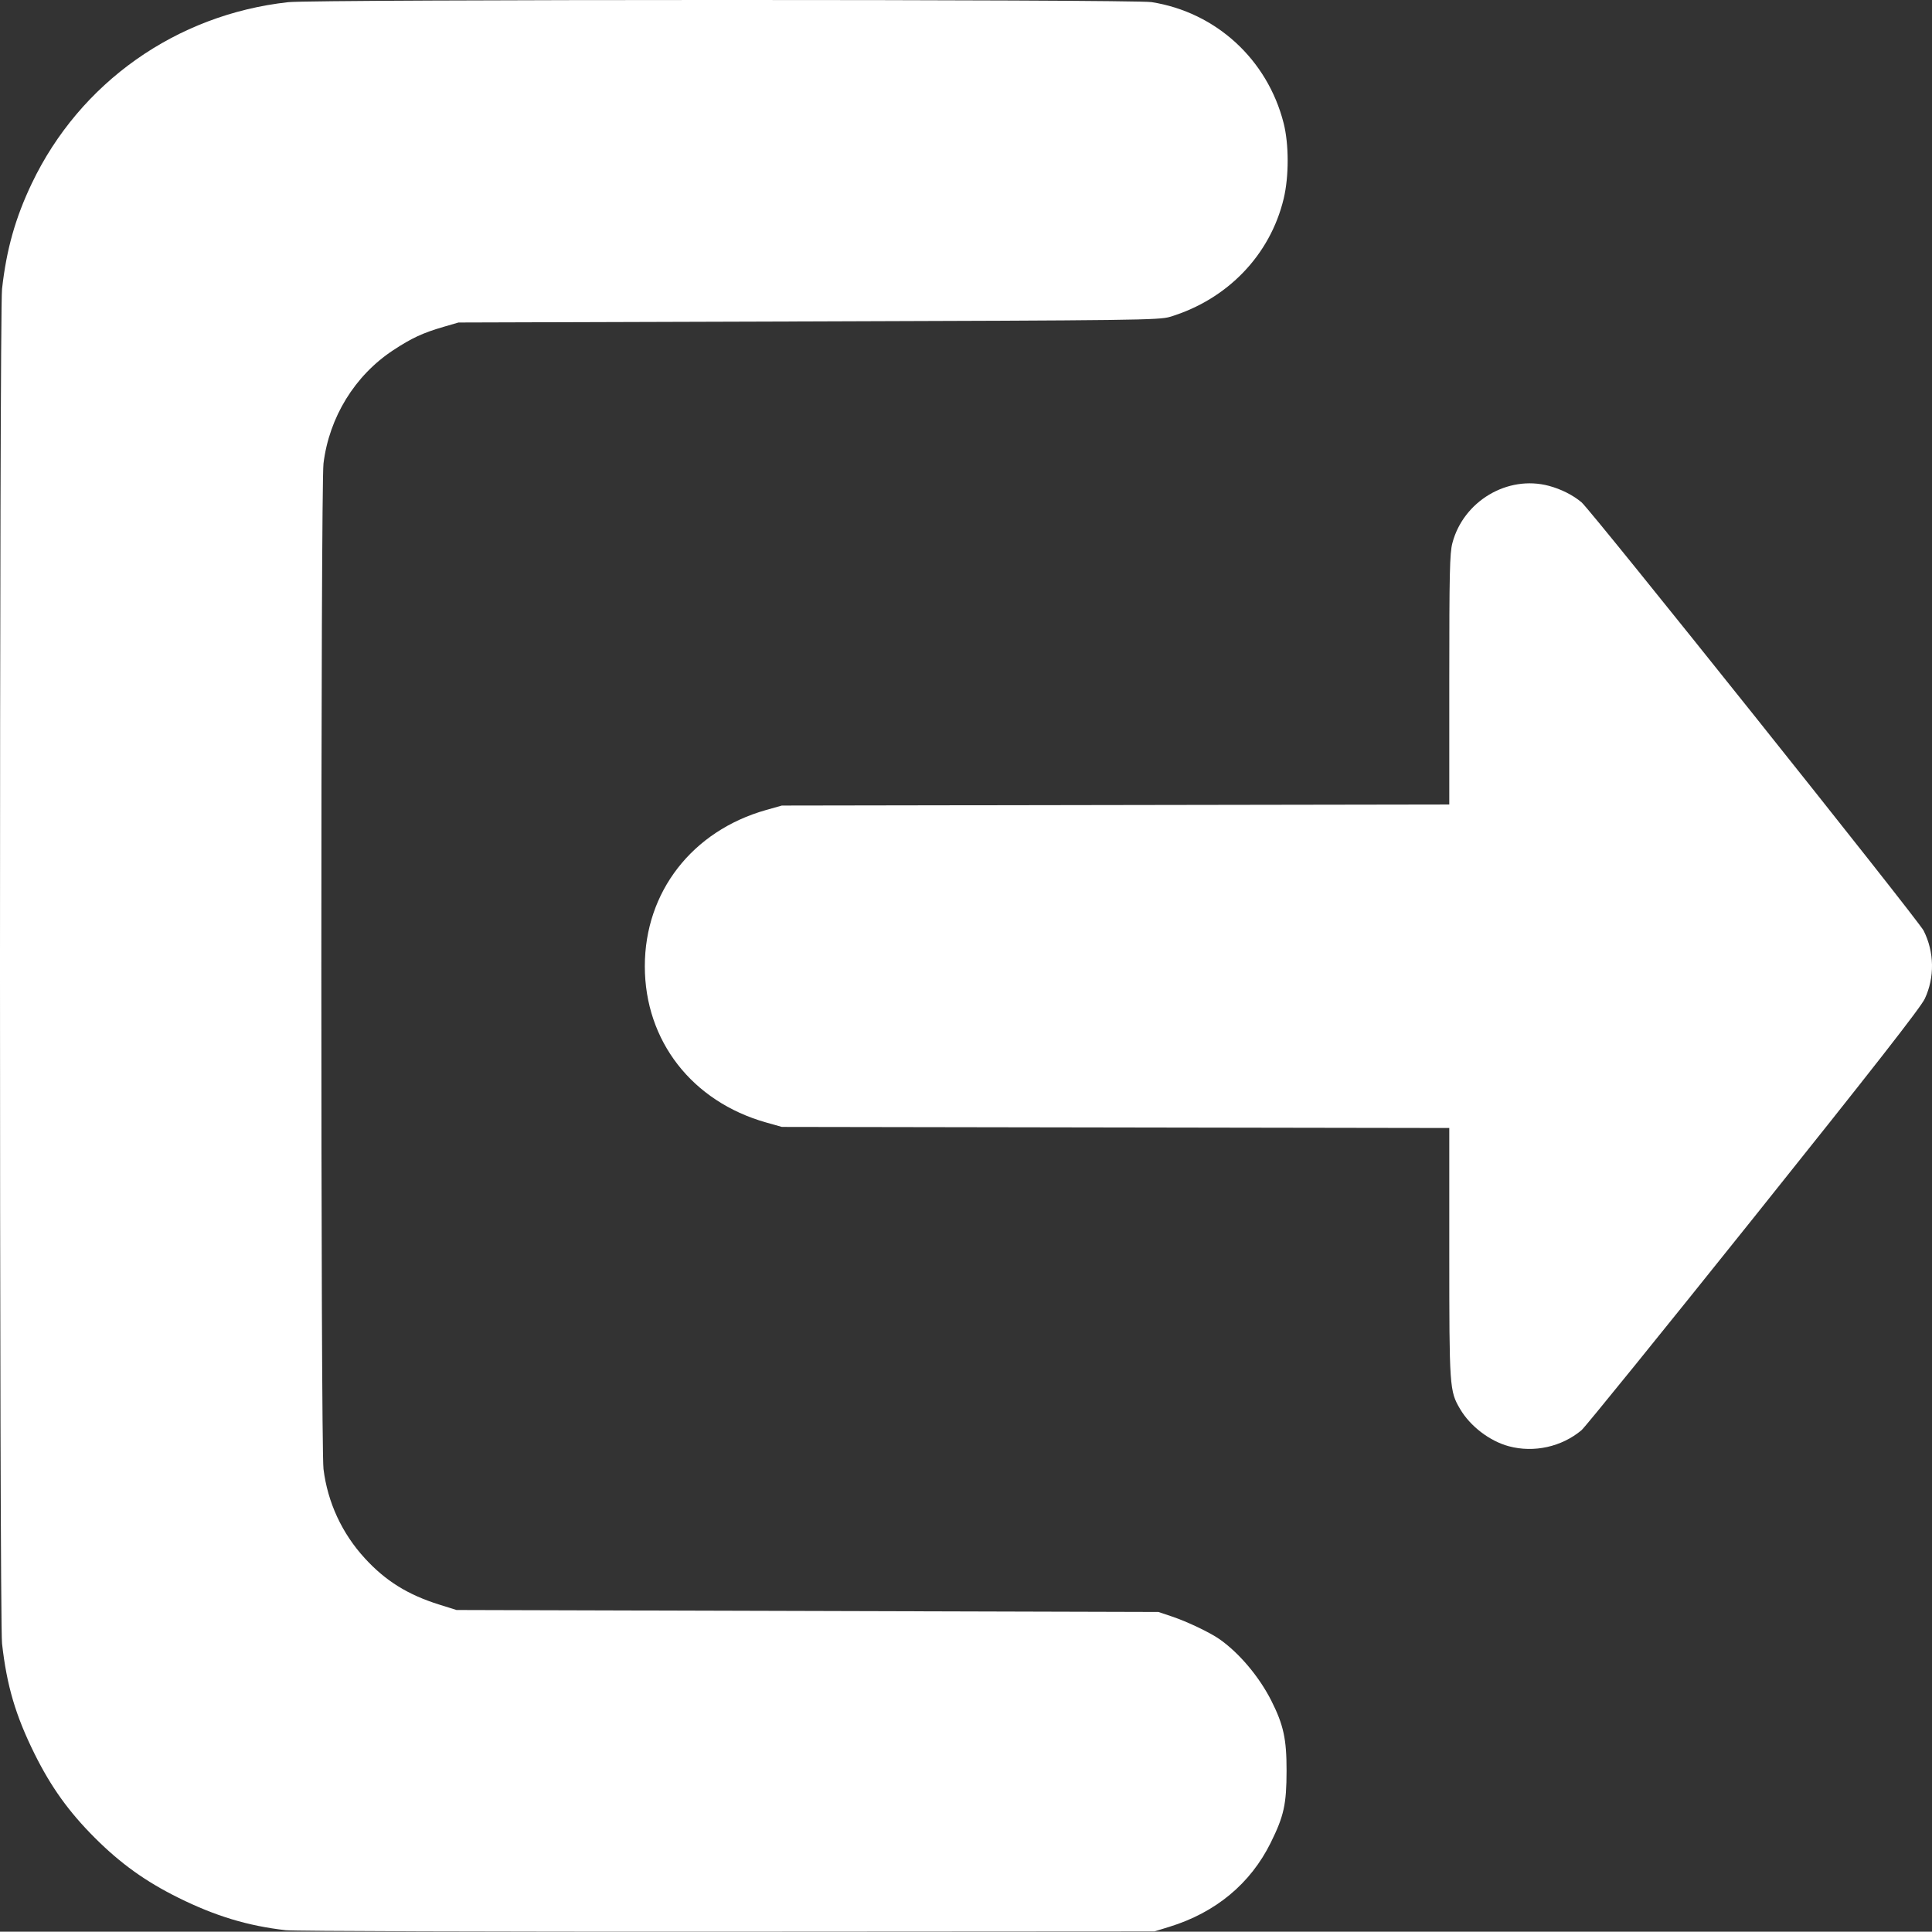 <?xml version="1.0" encoding="UTF-8" standalone="no"?>
<!-- Created with Inkscape (http://www.inkscape.org/) -->

<svg
   width="259.247mm"
   height="259.204mm"
   viewBox="0 0 259.247 259.204"
   version="1.1"
   id="svg5"
   xml:space="preserve"
   xmlns="http://www.w3.org/2000/svg"
   xmlns:svg="http://www.w3.org/2000/svg"><rect x="0" y="0" width="259.247" height="259.204" fill="#333333" stroke="none"/><defs
     id="defs2" /><g
     id="layer1"
     transform="translate(330.2,17.957)"><path
       style="fill:#ffffff;stroke-width:0.265"
       d="m -291.831,241.053 c -5.12,-0.585 -9.441,-1.89 -14.42,-4.354 -4.424,-2.19 -7.761,-4.583 -11.239,-8.061 -3.474,-3.474 -5.868,-6.81 -8.065,-11.239 -2.555,-5.15 -3.741,-9.172 -4.371,-14.817 -0.366,-3.276 -0.366,-178.493 0,-181.769 0.591,-5.293 1.786,-9.535 3.988,-14.148 6.462,-13.542 19.387,-22.676 34.427,-24.331 3.495,-0.384 113.397,-0.392 115.832,-0.007 8.646,1.364 15.543,7.682 17.723,16.237 0.72,2.826 0.724,7.152 0.008,10.138 -1.813,7.562 -7.547,13.521 -15.256,15.857 -1.449,0.439 -4.56,0.478 -48.512,0.615 l -46.964,0.146 -1.988,0.578 c -2.799,0.814 -4.305,1.513 -6.789,3.152 -5.13,3.385 -8.565,8.968 -9.334,15.172 -0.387,3.119 -0.387,131.832 0,134.951 0.555,4.477 2.477,8.625 5.549,11.975 2.776,3.028 5.761,4.886 9.967,6.204 l 2.33,0.73 47.096,0.133 47.096,0.133 1.852,0.622 c 2.017,0.678 5.053,2.126 6.335,3.023 2.648,1.852 5.342,5.05 6.966,8.271 1.631,3.235 2.046,5.145 2.039,9.383 -0.008,4.507 -0.353,6.075 -2.124,9.657 -2.721,5.504 -7.392,9.379 -13.612,11.293 l -1.984,0.611 -57.282,0.035 c -31.505,0.019 -58.175,-0.067 -59.267,-0.192 z m 164.09,-64.945 c -2.575,-0.693 -5.181,-2.689 -6.544,-5.011 -1.411,-2.405 -1.442,-2.855 -1.442,-20.952 v -16.74 l -44.781,-0.073 -44.781,-0.073 -2.117,-0.598 c -9.943,-2.811 -16.268,-10.962 -16.268,-20.963 0,-9.97 6.357,-18.161 16.268,-20.963 l 2.117,-0.598 44.781,-0.073 44.781,-0.073 v -16.74 c 0,-14.275 0.06,-16.972 0.411,-18.316 1.47,-5.644 7.414,-9.179 12.951,-7.7 1.641,0.438 3.23,1.239 4.382,2.207 1.313,1.104 45.18,56.032 45.911,57.487 1.438,2.863 1.495,6.26 0.152,9.129 -0.551,1.177 -6.979,9.402 -22.973,29.395 -12.214,15.268 -22.605,28.094 -23.089,28.501 -2.663,2.237 -6.39,3.06 -9.757,2.154 z"
       id="path474" /></g></svg>
